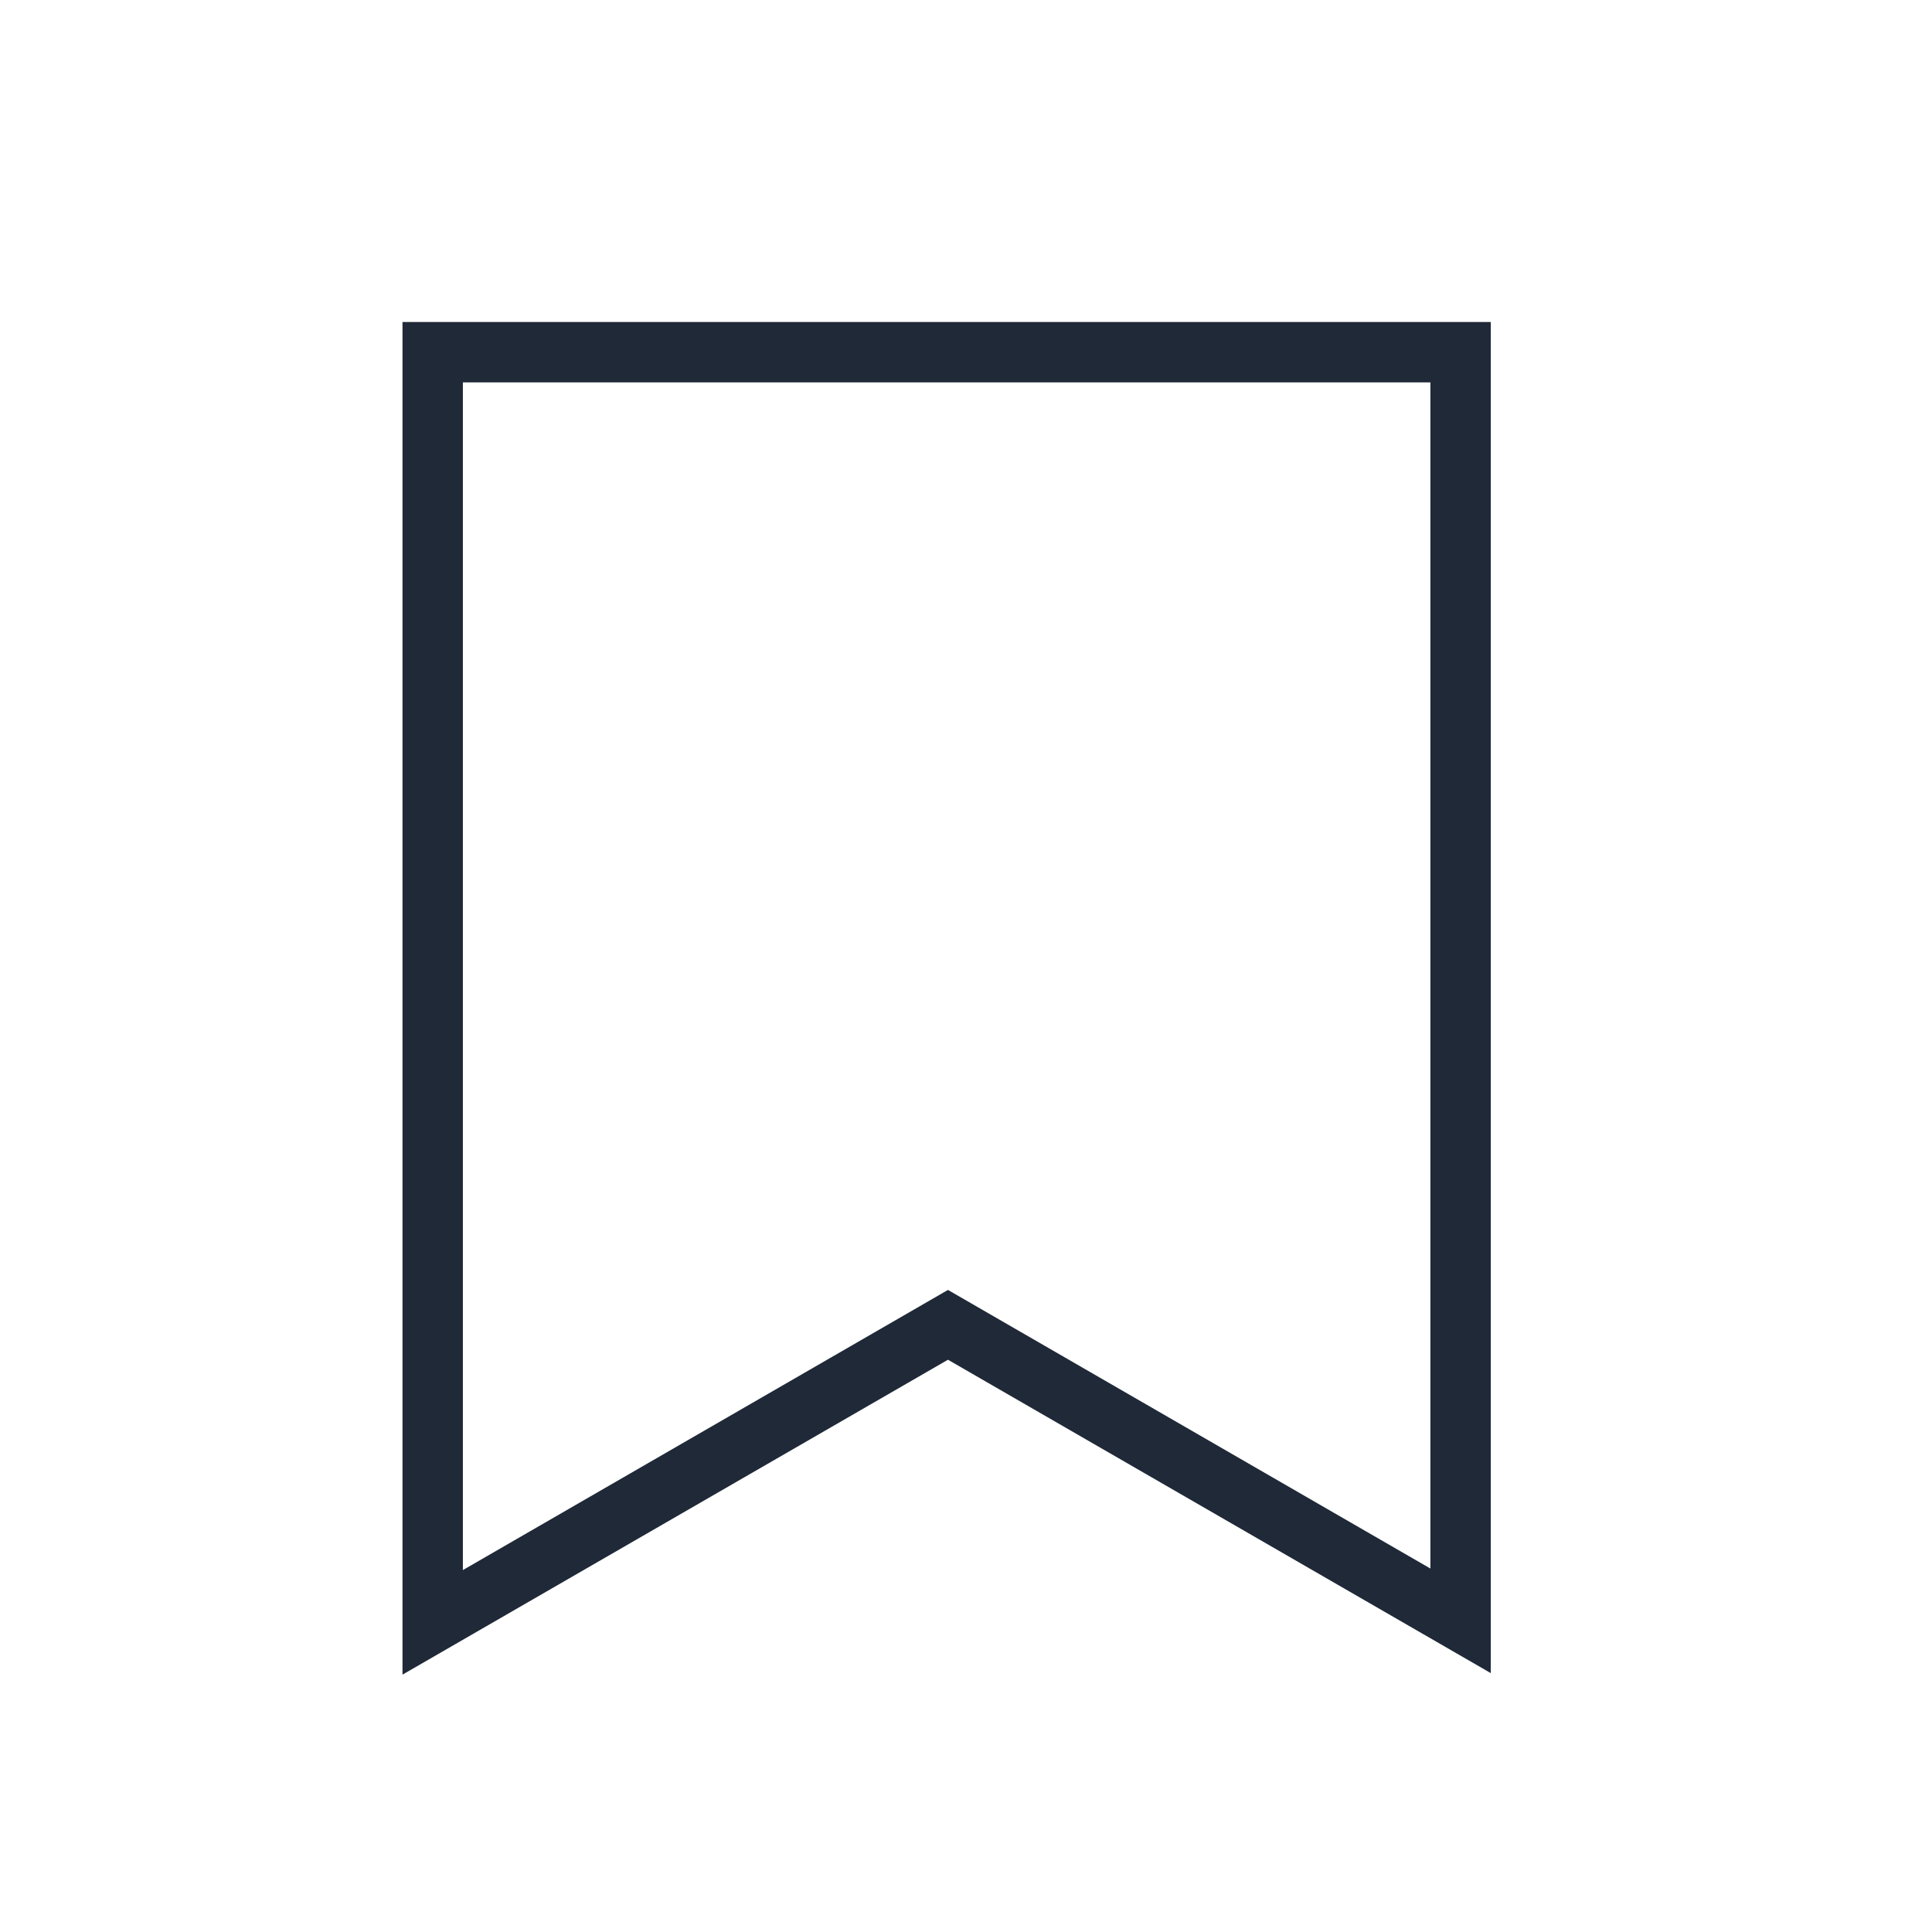 <svg width="24" height="24" viewBox="0 0 24 24" fill="none" xmlns="http://www.w3.org/2000/svg">
<path fill-rule="evenodd" clip-rule="evenodd" d="M5 4V20.803L11.776 16.891L18.519 20.784V4H5ZM5.75 19.504V4.75H17.769V19.485L11.776 16.024L5.75 19.504Z" fill="#1F2937"/>
</svg>

